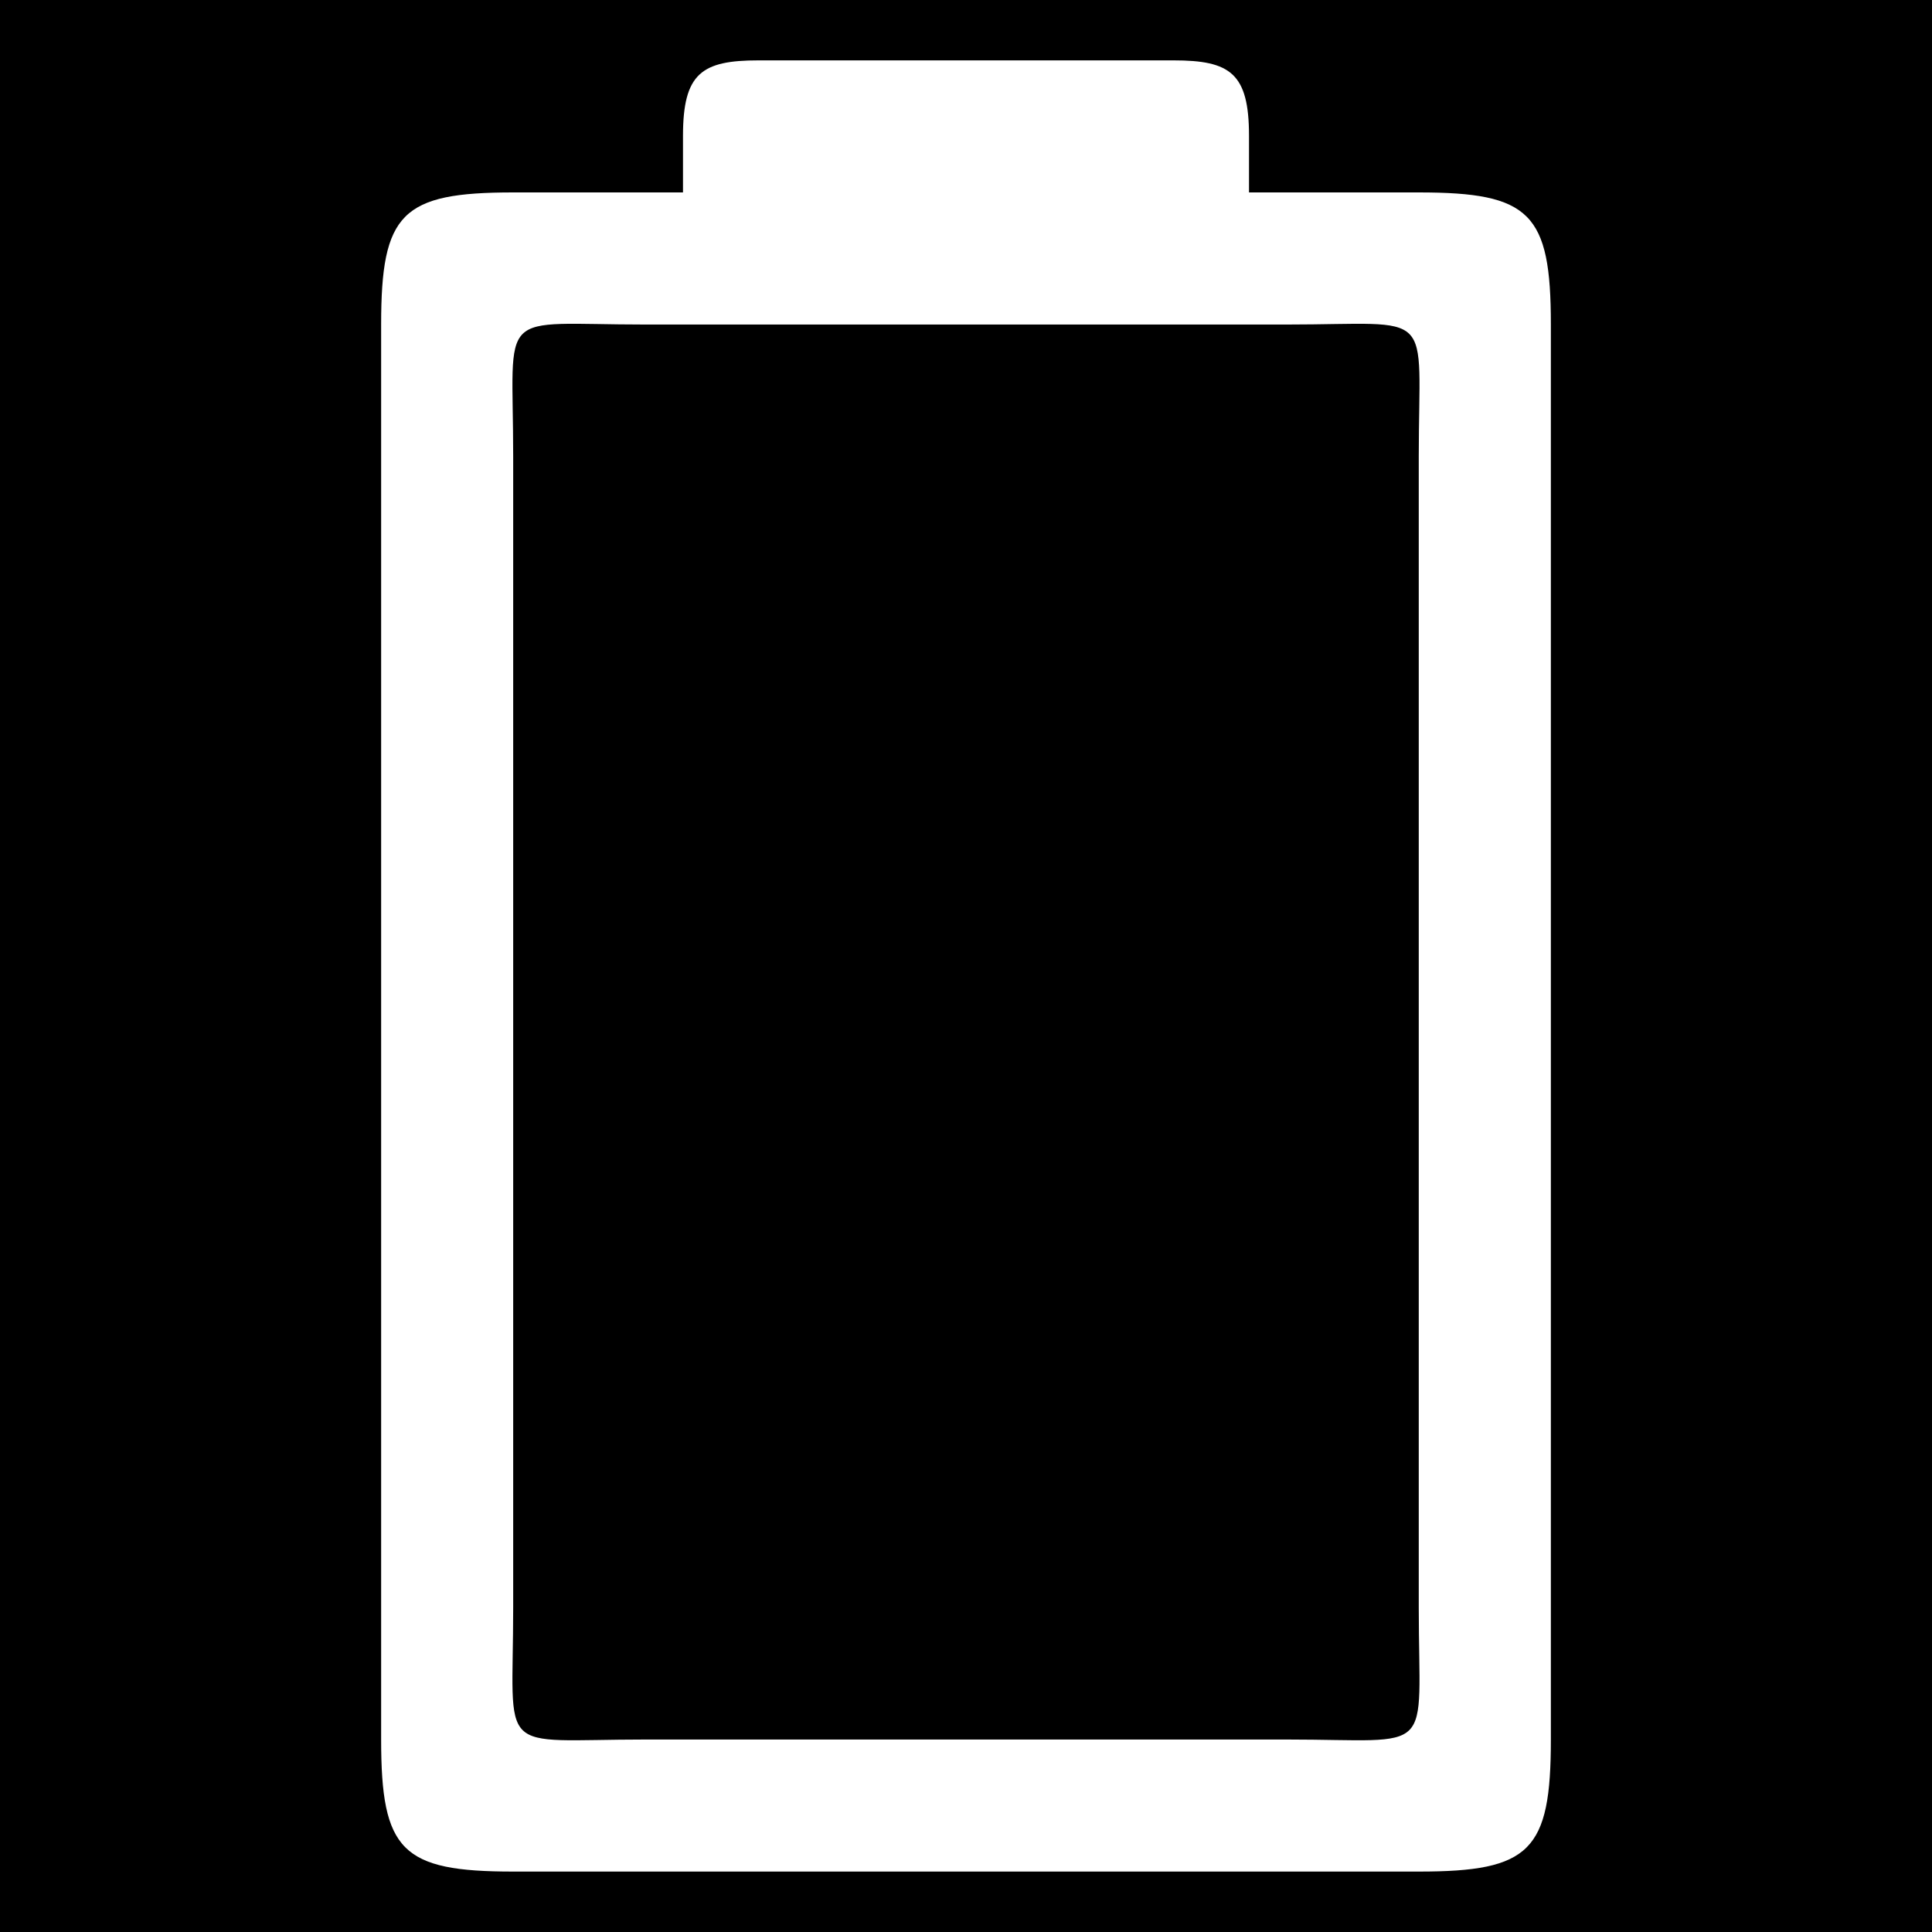 <svg xmlns="http://www.w3.org/2000/svg" viewBox="0 0 512 512"><path d="m0,0h512v512h-512z"/>
<g transform="matrix(15 0 0 15 -2144 -3284)">
<path d="m 156.333,220 c -1,0 -1.333,0.225 -1.333,1.333 l 0,1 -3,0 c -1.97,0 -2.333,0.364 -2.333,2.333 l 0,25 c 0,1.97 0.364,2.333 2.333,2.333 l 16,0 c 1.97,0 2.333,-0.364 2.333,-2.333 l 0,-25 c 0,-1.97 -0.364,-2.333 -2.333,-2.333 l -3,0 0,-1 C 165,220.225 164.667,220 163.667,220 z M 152,227 c 0,-2.667 -0.333,-2.333 2.333,-2.333 1.333,0 10.333,0 11.333,0 2.667,0 2.333,-0.333 2.333,2.333 0,1.333 0,19 0,20.333 0,2.667 0.333,2.333 -2.333,2.333 -1.333,0 -10,0 -11.333,0 -2.667,0 -2.333,0.333 -2.333,-2.333 C 152,246 152,228.333 152,227 z" fill="#fff" />
</g>
</svg>
